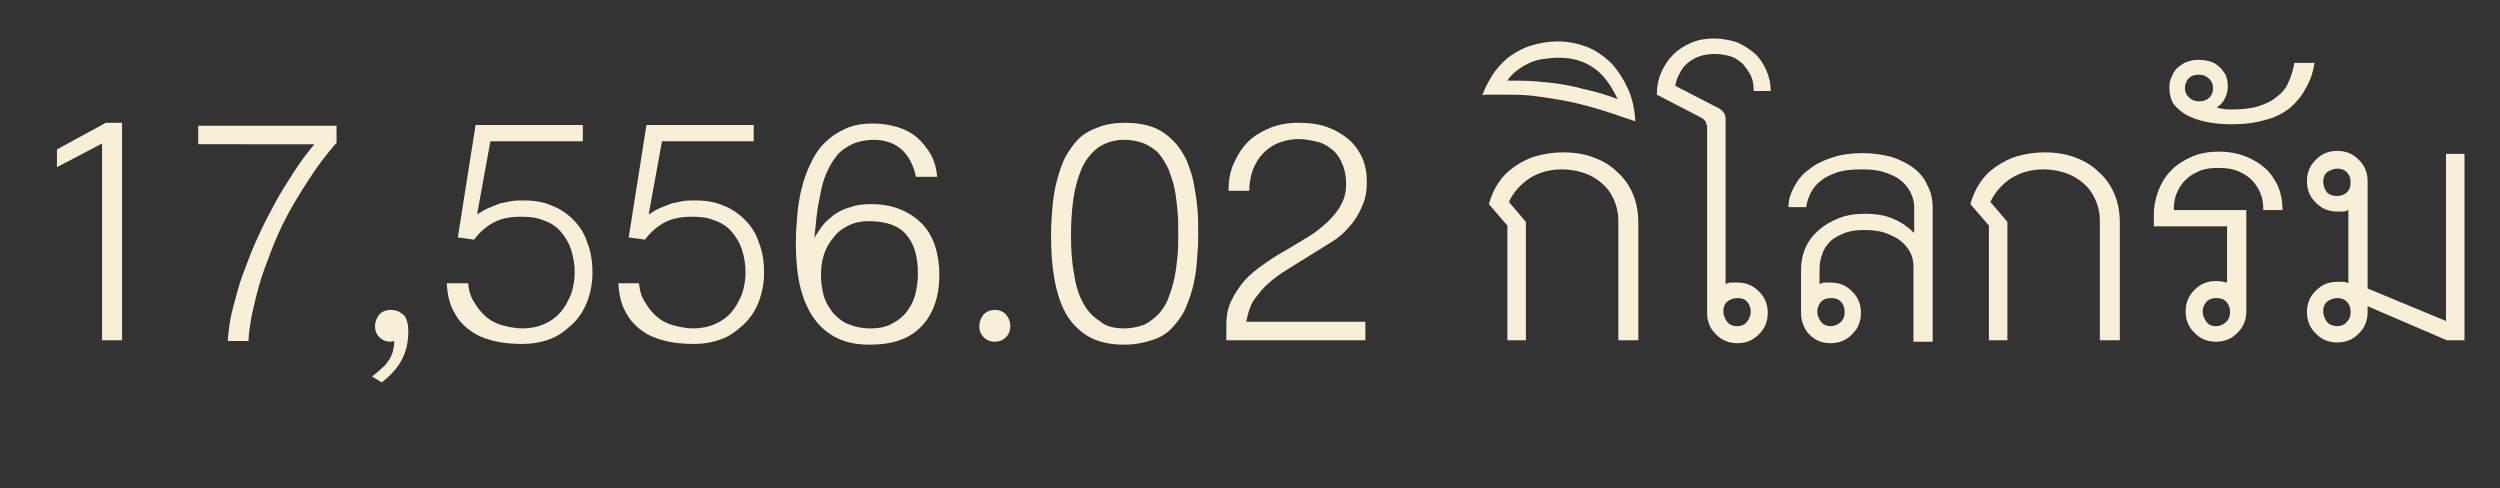 <?xml version="1.0" encoding="utf-8"?>
<!-- Generator: Adobe Illustrator 24.2.3, SVG Export Plug-In . SVG Version: 6.00 Build 0)  -->
<svg version="1.1" id="Layer_1" xmlns="http://www.w3.org/2000/svg" xmlns:xlink="http://www.w3.org/1999/xlink" x="0px" y="0px"
	 viewBox="0 0 338 66" style="enable-background:new 0 0 338 66;" xml:space="preserve">
<rect x="0" y="0" width="338" height="66" fill="#333333" stroke="none"/>
<style type="text/css">
	.st0{enable-background:new    ;}
	.st1{fill:#F8EFD7;}
</style>
<g class="st0">
	<path class="st1" d="M13.8,46V19.4l-6.1,3.2v-2.4l6.6-3.6h2.2V46H13.8z"/>
	<path class="st1" d="M30.8,46c0.1-1.4,0.3-2.9,0.7-4.4c0.4-1.5,0.8-3.1,1.4-4.7c0.6-1.6,1.2-3.2,1.9-4.7c0.7-1.6,1.5-3.1,2.3-4.6
		c0.8-1.5,1.7-2.9,2.6-4.3c0.9-1.4,1.8-2.6,2.8-3.8H26.8v-2.5h18.7v2.3c-1.4,1.6-2.6,3.2-3.7,4.9c-1.1,1.7-2.1,3.3-3,5
		c-0.9,1.7-1.6,3.3-2.2,4.9c-0.6,1.6-1.2,3.1-1.6,4.6c-0.4,1.4-0.7,2.8-1,4.1c-0.2,1.3-0.4,2.4-0.4,3.3H30.8z"/>
	<path class="st1" d="M50.3,50.9c0.5-0.4,0.9-0.7,1.3-1.1c0.4-0.3,0.7-0.7,0.9-1c0.3-0.4,0.4-0.7,0.6-1.2c0.1-0.4,0.2-0.9,0.2-1.5
		c-0.1,0-0.3,0.1-0.5,0.1c-0.6,0-1.1-0.2-1.5-0.6c-0.4-0.4-0.6-0.9-0.6-1.5c0-0.6,0.2-1.1,0.6-1.6c0.4-0.4,0.9-0.6,1.5-0.6
		c0.4,0,0.8,0.1,1.1,0.2c0.3,0.2,0.6,0.4,0.8,0.6c0.2,0.3,0.3,0.6,0.4,1c0.1,0.4,0.1,0.8,0.1,1.2c0,2.8-1.2,5-3.6,6.8L50.3,50.9z"/>
	<path class="st1" d="M63.3,38.4c0.1,1,0.4,1.9,0.9,2.6c0.4,0.7,1,1.4,1.6,1.9c0.6,0.5,1.4,0.9,2.2,1.1c0.8,0.2,1.7,0.4,2.6,0.4
		c1.1,0,2.1-0.2,3-0.6c0.9-0.4,1.6-0.9,2.2-1.6c0.6-0.7,1-1.5,1.4-2.4c0.3-0.9,0.5-1.9,0.5-3c0-1.1-0.2-2.1-0.5-3.1
		c-0.3-0.9-0.8-1.7-1.4-2.4c-0.6-0.7-1.4-1.2-2.3-1.5c-0.9-0.4-1.9-0.5-3.1-0.5c-1.3,0-2.5,0.2-3.5,0.7c-1,0.5-2,1.3-2.8,2.4
		l-2.2-0.3l2.4-15.2h14.5v2.2H66.3l-1.8,9.9c0.6-0.4,1.1-0.7,1.6-0.9s1-0.4,1.5-0.6c0.5-0.1,1-0.2,1.5-0.3c0.5-0.1,1.1-0.1,1.8-0.1
		c1.3,0,2.6,0.2,3.7,0.7c1.1,0.4,2.1,1.1,2.9,1.9c0.8,0.8,1.5,1.8,1.9,3.1c0.5,1.2,0.7,2.6,0.7,4.1c0,1.5-0.3,2.9-0.8,4.1
		c-0.5,1.2-1.2,2.2-2.1,3s-1.8,1.5-3,1.9c-1.1,0.4-2.3,0.6-3.5,0.6c-1.4,0-2.7-0.1-3.9-0.4c-1.2-0.3-2.3-0.7-3.2-1.4
		c-0.9-0.6-1.7-1.5-2.2-2.5c-0.6-1-0.9-2.3-1-3.9H63.3z"/>
	<path class="st1" d="M86.4,38.4c0.1,1,0.4,1.9,0.9,2.6c0.4,0.7,1,1.4,1.6,1.9c0.6,0.5,1.4,0.9,2.2,1.1c0.8,0.2,1.7,0.4,2.6,0.4
		c1.1,0,2.1-0.2,3-0.6c0.9-0.4,1.6-0.9,2.2-1.6c0.6-0.7,1-1.5,1.4-2.4c0.3-0.9,0.5-1.9,0.5-3c0-1.1-0.2-2.1-0.5-3.1
		c-0.3-0.9-0.8-1.7-1.4-2.4c-0.6-0.7-1.4-1.2-2.3-1.5c-0.9-0.4-1.9-0.5-3.1-0.5c-1.3,0-2.5,0.2-3.5,0.7c-1,0.5-2,1.3-2.8,2.4
		l-2.2-0.3l2.4-15.2h14.5v2.2H89.5l-1.8,9.9c0.6-0.4,1.1-0.7,1.6-0.9s1-0.4,1.5-0.6c0.5-0.1,1-0.2,1.5-0.3c0.5-0.1,1.1-0.1,1.8-0.1
		c1.3,0,2.6,0.2,3.7,0.7c1.1,0.4,2.1,1.1,2.9,1.9c0.8,0.8,1.5,1.8,1.9,3.1c0.5,1.2,0.7,2.6,0.7,4.1c0,1.5-0.3,2.9-0.8,4.1
		c-0.5,1.2-1.2,2.2-2.1,3s-1.8,1.5-3,1.9c-1.1,0.4-2.3,0.6-3.5,0.6c-1.4,0-2.7-0.1-3.9-0.4c-1.2-0.3-2.3-0.7-3.2-1.4
		c-0.9-0.6-1.7-1.5-2.2-2.5c-0.6-1-0.9-2.3-1-3.9H86.4z"/>
	<path class="st1" d="M123.8,23.8c-0.1-0.7-0.4-1.4-0.7-2c-0.3-0.6-0.7-1.1-1.1-1.5c-0.5-0.4-1-0.8-1.6-1c-0.6-0.2-1.3-0.4-2.1-0.4
		c-1.2,0-2.2,0.2-3.1,0.6c-0.8,0.4-1.6,0.9-2.1,1.6c-0.6,0.7-1,1.5-1.4,2.4c-0.4,0.9-0.6,1.8-0.8,2.8c-0.2,1-0.4,2-0.5,3
		c-0.1,1-0.2,2-0.3,2.9c0.3-0.6,0.7-1.1,1.1-1.7c0.5-0.6,1-1,1.6-1.5c0.6-0.4,1.4-0.8,2.2-1c0.8-0.3,1.7-0.4,2.7-0.4
		c1.5,0,2.8,0.2,4,0.7s2.1,1.1,2.9,1.9c0.8,0.8,1.4,1.8,1.8,3c0.4,1.2,0.6,2.5,0.6,3.9c0,3-0.8,5.3-2.4,7c-1.6,1.7-3.9,2.5-7,2.5
		c-1.4,0-2.8-0.2-4-0.7c-1.2-0.5-2.3-1.3-3.2-2.4c-0.9-1.1-1.6-2.5-2.1-4.3c-0.5-1.8-0.7-4-0.7-6.6c0-1.2,0.1-2.3,0.2-3.6
		c0.1-1.2,0.3-2.4,0.6-3.6s0.7-2.3,1.2-3.3c0.5-1.1,1.1-2,1.9-2.8c0.8-0.8,1.7-1.4,2.8-1.9c1.1-0.5,2.3-0.7,3.8-0.7
		c1.2,0,2.3,0.2,3.3,0.5c1,0.3,1.9,0.8,2.6,1.4c0.7,0.6,1.3,1.4,1.8,2.2c0.5,0.9,0.8,1.9,0.9,3.1H123.8z M117.6,44.4
		c1.3,0,2.3-0.2,3.1-0.7c0.8-0.4,1.5-1,2-1.7c0.5-0.7,0.9-1.5,1.1-2.4c0.2-0.9,0.3-1.8,0.3-2.6c0-2.3-0.5-4.1-1.6-5.3
		c-1-1.2-2.7-1.8-5.1-1.8c-1,0-1.9,0.2-2.7,0.6c-0.8,0.4-1.5,0.9-2,1.6c-0.6,0.7-1,1.4-1.3,2.3s-0.4,1.8-0.4,2.8
		c0,0.8,0.1,1.7,0.3,2.5c0.2,0.9,0.6,1.6,1.1,2.3c0.5,0.7,1.2,1.3,2,1.7C115.3,44.1,116.4,44.4,117.6,44.4z"/>
	<path class="st1" d="M136.6,44.1c0,0.6-0.2,1.1-0.6,1.5s-0.9,0.6-1.5,0.6c-0.6,0-1.1-0.2-1.5-0.6c-0.4-0.4-0.6-0.9-0.6-1.5
		c0-0.6,0.2-1.1,0.6-1.6c0.4-0.4,0.9-0.6,1.5-0.6c0.6,0,1.1,0.2,1.5,0.6C136.4,43,136.6,43.5,136.6,44.1z"/>
	<path class="st1" d="M152,46.6c-2,0-3.7-0.4-5-1.2s-2.3-1.9-3-3.2s-1.2-3-1.5-4.8c-0.3-1.8-0.4-3.7-0.4-5.8c0-1.2,0.1-2.5,0.2-3.7
		c0.1-1.2,0.3-2.4,0.6-3.5c0.3-1.1,0.6-2.1,1.1-3.1c0.5-0.9,1.1-1.8,1.8-2.5c0.7-0.7,1.6-1.2,2.7-1.6c1-0.4,2.2-0.6,3.6-0.6
		c1.5,0,2.7,0.2,3.8,0.6c1,0.4,1.9,1,2.7,1.8c0.7,0.7,1.3,1.6,1.8,2.6c0.4,1,0.8,2.1,1,3.2s0.4,2.3,0.5,3.5c0.1,1.2,0.1,2.4,0.1,3.5
		c0,1.3-0.1,2.6-0.2,3.8c-0.1,1.2-0.3,2.4-0.6,3.5c-0.3,1.1-0.7,2.1-1.1,3c-0.5,0.9-1.1,1.7-1.8,2.4c-0.7,0.7-1.6,1.2-2.6,1.5
		C154.5,46.4,153.3,46.6,152,46.6z M152,44.4c1,0,1.9-0.2,2.7-0.5c0.8-0.4,1.4-0.9,2-1.5c0.5-0.6,1-1.3,1.3-2.2
		c0.3-0.8,0.6-1.7,0.8-2.7c0.2-1,0.3-1.9,0.4-2.9c0.1-1,0.1-2,0.1-3c0-1.1,0-2.1-0.1-3.1c-0.1-1-0.2-2-0.4-3
		c-0.2-0.9-0.5-1.8-0.8-2.6c-0.4-0.8-0.8-1.5-1.3-2.1c-0.5-0.6-1.2-1-2-1.4c-0.8-0.3-1.7-0.5-2.7-0.5c-1.4,0-2.6,0.4-3.6,1.1
		c-0.9,0.7-1.7,1.7-2.2,2.9c-0.5,1.2-0.9,2.6-1.1,4.1c-0.2,1.6-0.3,3.1-0.3,4.8c0,1.9,0.1,3.6,0.4,5.1c0.2,1.5,0.6,2.9,1.2,4
		c0.6,1.1,1.3,1.9,2.3,2.5C149.4,44.1,150.6,44.4,152,44.4z"/>
	<path class="st1" d="M165.8,46v-2c0-1.3,0.2-2.4,0.7-3.4c0.5-1,1.1-1.9,1.8-2.7c0.7-0.8,1.6-1.5,2.6-2.2c1-0.7,1.9-1.3,3-1.9
		c1-0.6,2-1.2,3-1.8c1-0.6,1.8-1.3,2.6-2c0.7-0.7,1.4-1.5,1.8-2.3c0.5-0.9,0.7-1.8,0.7-2.9c0-1-0.2-1.9-0.5-2.6
		c-0.3-0.7-0.7-1.4-1.3-1.9c-0.6-0.5-1.2-0.9-2-1.1s-1.7-0.4-2.6-0.4c-1,0-1.9,0.2-2.7,0.5c-0.8,0.3-1.5,0.8-2.1,1.4s-1,1.3-1.4,2.2
		c-0.3,0.9-0.5,1.8-0.5,2.9h-2.8c0-1.4,0.2-2.6,0.7-3.7c0.5-1.1,1.1-2.1,1.9-2.9c0.8-0.8,1.8-1.4,3-1.9s2.5-0.7,3.9-0.7
		c1.5,0,2.8,0.2,3.9,0.6c1.1,0.4,2.1,1,2.9,1.7c0.8,0.7,1.4,1.6,1.8,2.5s0.6,2,0.6,3.2c0,1.3-0.2,2.4-0.7,3.4c-0.4,1-1,1.9-1.7,2.7
		c-0.7,0.8-1.5,1.5-2.5,2.1s-1.9,1.2-2.9,1.8c-1,0.6-1.9,1.2-2.9,1.8c-1,0.6-1.8,1.2-2.6,1.9c-0.8,0.7-1.4,1.5-2,2.3
		c-0.5,0.8-0.8,1.8-1,2.9h16.1V46H165.8z"/>
	<path class="st1" d="M218.8,46V29.9c0-1.1-0.2-2-0.6-2.9c-0.4-0.9-0.9-1.6-1.6-2.2c-0.7-0.6-1.5-1.1-2.4-1.4
		c-0.9-0.3-1.9-0.5-3-0.5c-1.7,0-3.1,0.4-4.4,1.2c-1.2,0.8-2.2,1.9-2.8,3.2l2.3,2.7V46h-2.5V30.5l-2.5-2.9c0.3-1.1,0.7-2,1.3-2.9
		c0.6-0.9,1.3-1.6,2.2-2.2c0.9-0.6,1.8-1.1,2.9-1.4c1.1-0.3,2.3-0.5,3.6-0.5c1.5,0,2.9,0.2,4.2,0.7c1.3,0.5,2.3,1.1,3.2,2
		c0.9,0.8,1.6,1.8,2.1,3s0.7,2.5,0.7,3.9V46H218.8z"/>
	<path class="st1" d="M219.3,15.8c-1.7-0.6-3.3-1.1-4.8-1.5s-2.9-0.7-4.2-0.9c-1.3-0.2-2.5-0.4-3.6-0.5c-1.1-0.1-2.1-0.1-3.1-0.1
		c-0.5,0-0.8,0-1.2,0s-0.6,0-0.8,0c-0.2,0-0.4,0-0.6,0c-0.2,0-0.4,0-0.6,0.1c0.4-1.1,1-2.2,1.6-3.1c0.7-0.9,1.4-1.7,2.3-2.3
		c0.9-0.6,1.8-1.1,2.9-1.4c1.1-0.3,2.2-0.5,3.4-0.5c1.5,0,2.8,0.3,4.1,0.8c1.2,0.5,2.3,1.3,3.2,2.2c0.9,1,1.6,2.1,2.2,3.4
		c0.6,1.3,0.9,2.8,1,4.4L219.3,15.8z M218.7,13.4c-0.9-1.9-1.9-3.3-3.2-4.2c-1.3-0.9-2.8-1.4-4.8-1.4c-0.7,0-1.5,0.1-2.2,0.2
		c-0.7,0.1-1.3,0.3-1.9,0.6c-0.6,0.3-1.1,0.6-1.6,1c-0.5,0.4-0.9,0.8-1.2,1.3c1.3,0,2.6,0,3.8,0.1c1.2,0.1,2.4,0.2,3.6,0.4
		c1.2,0.2,2.4,0.5,3.6,0.8C216.1,12.5,217.4,12.9,218.7,13.4z"/>
	<path class="st1" d="M230.7,16.9c0-0.3-0.1-0.5-0.2-0.6c-0.1-0.1-0.3-0.3-0.7-0.5l-5.8-3c0-1.1,0.2-2.1,0.6-3s0.9-1.7,1.6-2.4
		s1.5-1.2,2.4-1.6c0.9-0.4,2-0.6,3.1-0.6c1.1,0,2.1,0.2,3.1,0.5c0.9,0.4,1.7,0.9,2.4,1.5s1.2,1.4,1.6,2.3c0.4,0.9,0.6,1.8,0.6,2.8
		h-2.3c0-0.8-0.1-1.5-0.4-2.1c-0.3-0.6-0.7-1.1-1.1-1.6c-0.5-0.4-1-0.8-1.7-1c-0.7-0.2-1.4-0.3-2.1-0.3c-0.7,0-1.4,0.1-2,0.3
		c-0.6,0.2-1.1,0.5-1.6,0.9c-0.5,0.4-0.8,0.8-1.1,1.4c-0.3,0.5-0.5,1.1-0.6,1.7l5.6,2.9c0.5,0.2,0.8,0.5,1,0.8
		c0.2,0.3,0.2,0.7,0.2,1v22.1c0.2-0.1,0.5-0.2,0.7-0.2c0.3,0,0.6,0,0.9,0c0.6,0,1.1,0.1,1.6,0.3c0.5,0.2,0.9,0.5,1.3,0.9
		c0.4,0.4,0.7,0.8,0.9,1.3c0.2,0.5,0.3,1,0.3,1.6c0,0.6-0.1,1.1-0.3,1.6c-0.2,0.5-0.5,0.9-0.9,1.3c-0.4,0.4-0.8,0.7-1.3,0.9
		s-1,0.3-1.6,0.3c-0.6,0-1.1-0.1-1.6-0.3c-0.5-0.2-0.9-0.5-1.3-0.9c-0.4-0.4-0.7-0.8-0.9-1.3c-0.2-0.5-0.3-1-0.3-1.6V16.9z
		 M234.9,44.1c0.5,0,1-0.2,1.3-0.6s0.5-0.8,0.5-1.4c0-0.5-0.2-1-0.5-1.3c-0.3-0.4-0.8-0.5-1.3-0.5c-0.6,0-1,0.2-1.4,0.5
		c-0.4,0.4-0.5,0.8-0.5,1.3c0,0.5,0.2,1,0.5,1.4S234.3,44.1,234.9,44.1z"/>
	<path class="st1" d="M258.7,46v-9.9c0-0.7-0.1-1.3-0.4-1.9c-0.3-0.6-0.7-1.1-1.3-1.6c-0.6-0.5-1.3-0.8-2.1-1.1s-1.8-0.4-2.9-0.4
		c-1,0-1.8,0.1-2.6,0.4c-0.7,0.3-1.4,0.6-1.9,1.1c-0.5,0.5-0.9,1-1.1,1.7c-0.3,0.7-0.4,1.4-0.4,2.2v1.9c0.2-0.1,0.5-0.2,0.7-0.2
		c0.2,0,0.5,0,0.8,0c0.6,0,1.1,0.1,1.6,0.3c0.5,0.2,0.9,0.5,1.3,0.9c0.4,0.4,0.7,0.8,0.9,1.3c0.2,0.5,0.3,1,0.3,1.6
		c0,0.6-0.1,1.1-0.3,1.6c-0.2,0.5-0.5,0.9-0.9,1.3c-0.4,0.4-0.8,0.7-1.3,0.9c-0.5,0.2-1,0.3-1.6,0.3c-0.6,0-1.1-0.1-1.6-0.3
		s-0.9-0.5-1.3-0.9c-0.4-0.4-0.6-0.8-0.8-1.3c-0.2-0.5-0.3-1-0.3-1.6v-5.8c0-1.1,0.2-2.1,0.6-3c0.4-0.9,1-1.7,1.8-2.4
		c0.8-0.7,1.7-1.2,2.7-1.6c1-0.4,2.2-0.6,3.5-0.6c1.5,0,2.8,0.2,3.9,0.7c1,0.4,2,1.1,2.8,1.9v-3.5c0-0.7-0.2-1.4-0.5-2
		c-0.3-0.6-0.8-1.2-1.3-1.6c-0.6-0.5-1.3-0.8-2.2-1.1c-0.9-0.3-1.8-0.4-3-0.4c-1.4,0-2.5,0.1-3.4,0.4s-1.7,0.7-2.3,1.2s-1,1-1.3,1.6
		c-0.3,0.6-0.5,1.2-0.6,1.9h-2.4c0-1,0.3-1.9,0.8-2.8c0.5-0.9,1.1-1.7,2-2.3c0.8-0.7,1.9-1.2,3.1-1.6c1.2-0.4,2.6-0.6,4.1-0.6
		c1.4,0,2.7,0.2,3.9,0.5c1.2,0.4,2.2,0.9,3,1.5s1.5,1.4,1.9,2.4c0.5,0.9,0.7,1.9,0.7,3.1v18H258.7z M247.5,44.1c0.5,0,1-0.2,1.4-0.6
		s0.5-0.8,0.5-1.4c0-0.5-0.2-1-0.5-1.3c-0.4-0.4-0.8-0.5-1.4-0.5s-1,0.2-1.3,0.5c-0.3,0.4-0.5,0.8-0.5,1.3c0,0.5,0.2,1,0.5,1.4
		S247,44.1,247.5,44.1z"/>
	<path class="st1" d="M283.9,46V29.9c0-1.1-0.2-2-0.6-2.9c-0.4-0.9-0.9-1.6-1.6-2.2c-0.7-0.6-1.5-1.1-2.4-1.4
		c-0.9-0.3-1.9-0.5-3-0.5c-1.7,0-3.1,0.4-4.4,1.2c-1.2,0.8-2.2,1.9-2.8,3.2l2.3,2.7V46h-2.5V30.5l-2.5-2.9c0.3-1.1,0.7-2,1.3-2.9
		c0.6-0.9,1.3-1.6,2.2-2.2c0.9-0.6,1.8-1.1,2.9-1.4c1.1-0.3,2.3-0.5,3.6-0.5c1.5,0,2.9,0.2,4.2,0.7c1.3,0.5,2.3,1.1,3.2,2
		c0.9,0.8,1.6,1.8,2.1,3s0.7,2.5,0.7,3.9V46H283.9z"/>
	<path class="st1" d="M301.1,30.6h-9.9v-1.5c0-1.2,0.2-2.2,0.6-3.3c0.4-1,0.9-1.9,1.7-2.7c0.7-0.8,1.7-1.4,2.8-1.9
		c1.1-0.5,2.4-0.7,3.8-0.7c1.2,0,2.3,0.2,3.4,0.6c1,0.4,1.9,0.9,2.7,1.6c0.8,0.7,1.3,1.5,1.8,2.5c0.4,1,0.6,2,0.6,3.2H306
		c0-0.8-0.1-1.6-0.4-2.3c-0.3-0.7-0.7-1.3-1.2-1.8c-0.5-0.5-1.2-0.9-1.9-1.2c-0.8-0.3-1.6-0.4-2.6-0.4c-0.9,0-1.8,0.1-2.5,0.4
		c-0.7,0.3-1.4,0.7-1.9,1.2c-0.5,0.5-0.9,1.1-1.2,1.8c-0.3,0.7-0.4,1.5-0.4,2.3h9.8v13.7c0,0.6-0.1,1.1-0.3,1.6
		c-0.2,0.5-0.5,0.9-0.9,1.3c-0.4,0.4-0.8,0.7-1.3,0.9s-1,0.3-1.6,0.3c-0.6,0-1.1-0.1-1.6-0.3s-0.9-0.5-1.3-0.9
		c-0.4-0.4-0.7-0.8-0.9-1.3c-0.2-0.5-0.3-1-0.3-1.6c0-0.6,0.1-1.1,0.3-1.6c0.2-0.5,0.5-0.9,0.9-1.3c0.4-0.4,0.8-0.7,1.3-0.9
		c0.5-0.2,1-0.3,1.6-0.3c0.6,0,1.1,0.1,1.5,0.2V30.6z M299.6,44.1c0.5,0,1-0.2,1.4-0.6s0.5-0.8,0.5-1.4c0-0.5-0.2-1-0.5-1.3
		c-0.4-0.4-0.8-0.5-1.4-0.5s-1,0.2-1.3,0.5c-0.3,0.4-0.5,0.8-0.5,1.3c0,0.5,0.2,1,0.5,1.4S299,44.1,299.6,44.1z"/>
	<path class="st1" d="M312.9,8.6c-0.2,1.3-0.6,2.4-1.2,3.4c-0.5,1-1.3,1.9-2.1,2.6c-0.9,0.7-2,1.3-3.3,1.6c-1.3,0.4-2.8,0.6-4.6,0.6
		c-1.2,0-2.3-0.1-3.3-0.3c-1-0.2-1.9-0.5-2.7-0.9c-0.7-0.4-1.3-0.9-1.8-1.5c-0.4-0.6-0.6-1.4-0.6-2.2c0-0.7,0.1-1.2,0.4-1.7
		c0.2-0.5,0.5-0.9,0.9-1.2c0.4-0.3,0.8-0.6,1.3-0.7c0.5-0.2,1-0.2,1.5-0.2s1,0.1,1.4,0.2s0.9,0.4,1.2,0.7c0.4,0.3,0.6,0.7,0.9,1.1
		c0.2,0.5,0.3,1,0.3,1.6c0,0.7-0.2,1.3-0.5,1.8c-0.3,0.5-0.6,0.8-1,1c0.2,0.1,0.5,0.2,0.8,0.2c0.3,0.1,0.7,0.1,1.1,0.1
		c1.4,0,2.6-0.1,3.6-0.4c1-0.3,1.9-0.7,2.6-1.3c0.7-0.5,1.3-1.2,1.6-2c0.4-0.8,0.6-1.6,0.8-2.6H312.9z M297.4,13.7
		c0.5,0,1-0.2,1.3-0.5c0.4-0.4,0.5-0.8,0.5-1.3s-0.2-1-0.6-1.3c-0.4-0.4-0.8-0.5-1.4-0.5s-1,0.2-1.3,0.5c-0.3,0.3-0.5,0.8-0.5,1.3
		s0.2,1,0.6,1.3C296.4,13.6,296.8,13.7,297.4,13.7z"/>
	<path class="st1" d="M330.8,46l-10.7-4.6v0.8c0,0.6-0.1,1.1-0.3,1.6c-0.2,0.5-0.5,0.9-0.9,1.3c-0.4,0.4-0.8,0.7-1.3,0.9
		c-0.5,0.2-1,0.3-1.6,0.3c-0.6,0-1.1-0.1-1.6-0.3s-0.9-0.5-1.3-0.9c-0.4-0.4-0.7-0.8-0.9-1.3c-0.2-0.5-0.3-1-0.3-1.6
		c0-0.6,0.1-1.1,0.3-1.6c0.2-0.5,0.5-0.9,0.9-1.3c0.4-0.4,0.8-0.7,1.3-0.9c0.5-0.2,1-0.3,1.6-0.3c0.3,0,0.6,0,0.8,0
		c0.3,0,0.5,0.1,0.7,0.2v-9.9c-0.2,0.1-0.5,0.2-0.7,0.2c-0.3,0-0.5,0-0.8,0c-0.6,0-1.1-0.1-1.6-0.3c-0.5-0.2-0.9-0.5-1.3-0.9
		c-0.4-0.4-0.7-0.8-0.9-1.3c-0.2-0.5-0.3-1-0.3-1.6c0-0.6,0.1-1.1,0.3-1.6c0.2-0.5,0.5-0.9,0.9-1.3c0.4-0.4,0.8-0.7,1.3-0.9
		c0.5-0.2,1-0.3,1.6-0.3c0.6,0,1.1,0.1,1.6,0.3c0.5,0.2,0.9,0.5,1.3,0.9c0.4,0.4,0.7,0.8,0.9,1.3c0.2,0.5,0.3,1,0.3,1.6v14.5
		l10.6,4.4V20.8h2.5V46H330.8z M316,26.5c0.5,0,1-0.2,1.3-0.5c0.4-0.4,0.5-0.8,0.5-1.4s-0.2-1-0.5-1.3c-0.4-0.4-0.8-0.5-1.3-0.5
		s-1,0.2-1.4,0.5c-0.4,0.4-0.5,0.8-0.5,1.3s0.2,1,0.5,1.4C315,26.4,315.5,26.5,316,26.5z M316,44.1c0.5,0,1-0.2,1.3-0.6
		c0.4-0.4,0.5-0.8,0.5-1.4c0-0.5-0.2-1-0.5-1.3c-0.4-0.4-0.8-0.5-1.3-0.5s-1,0.2-1.4,0.5c-0.4,0.4-0.5,0.8-0.5,1.3
		c0,0.5,0.2,1,0.5,1.4S315.5,44.1,316,44.1z"/>
</g>
</svg>
